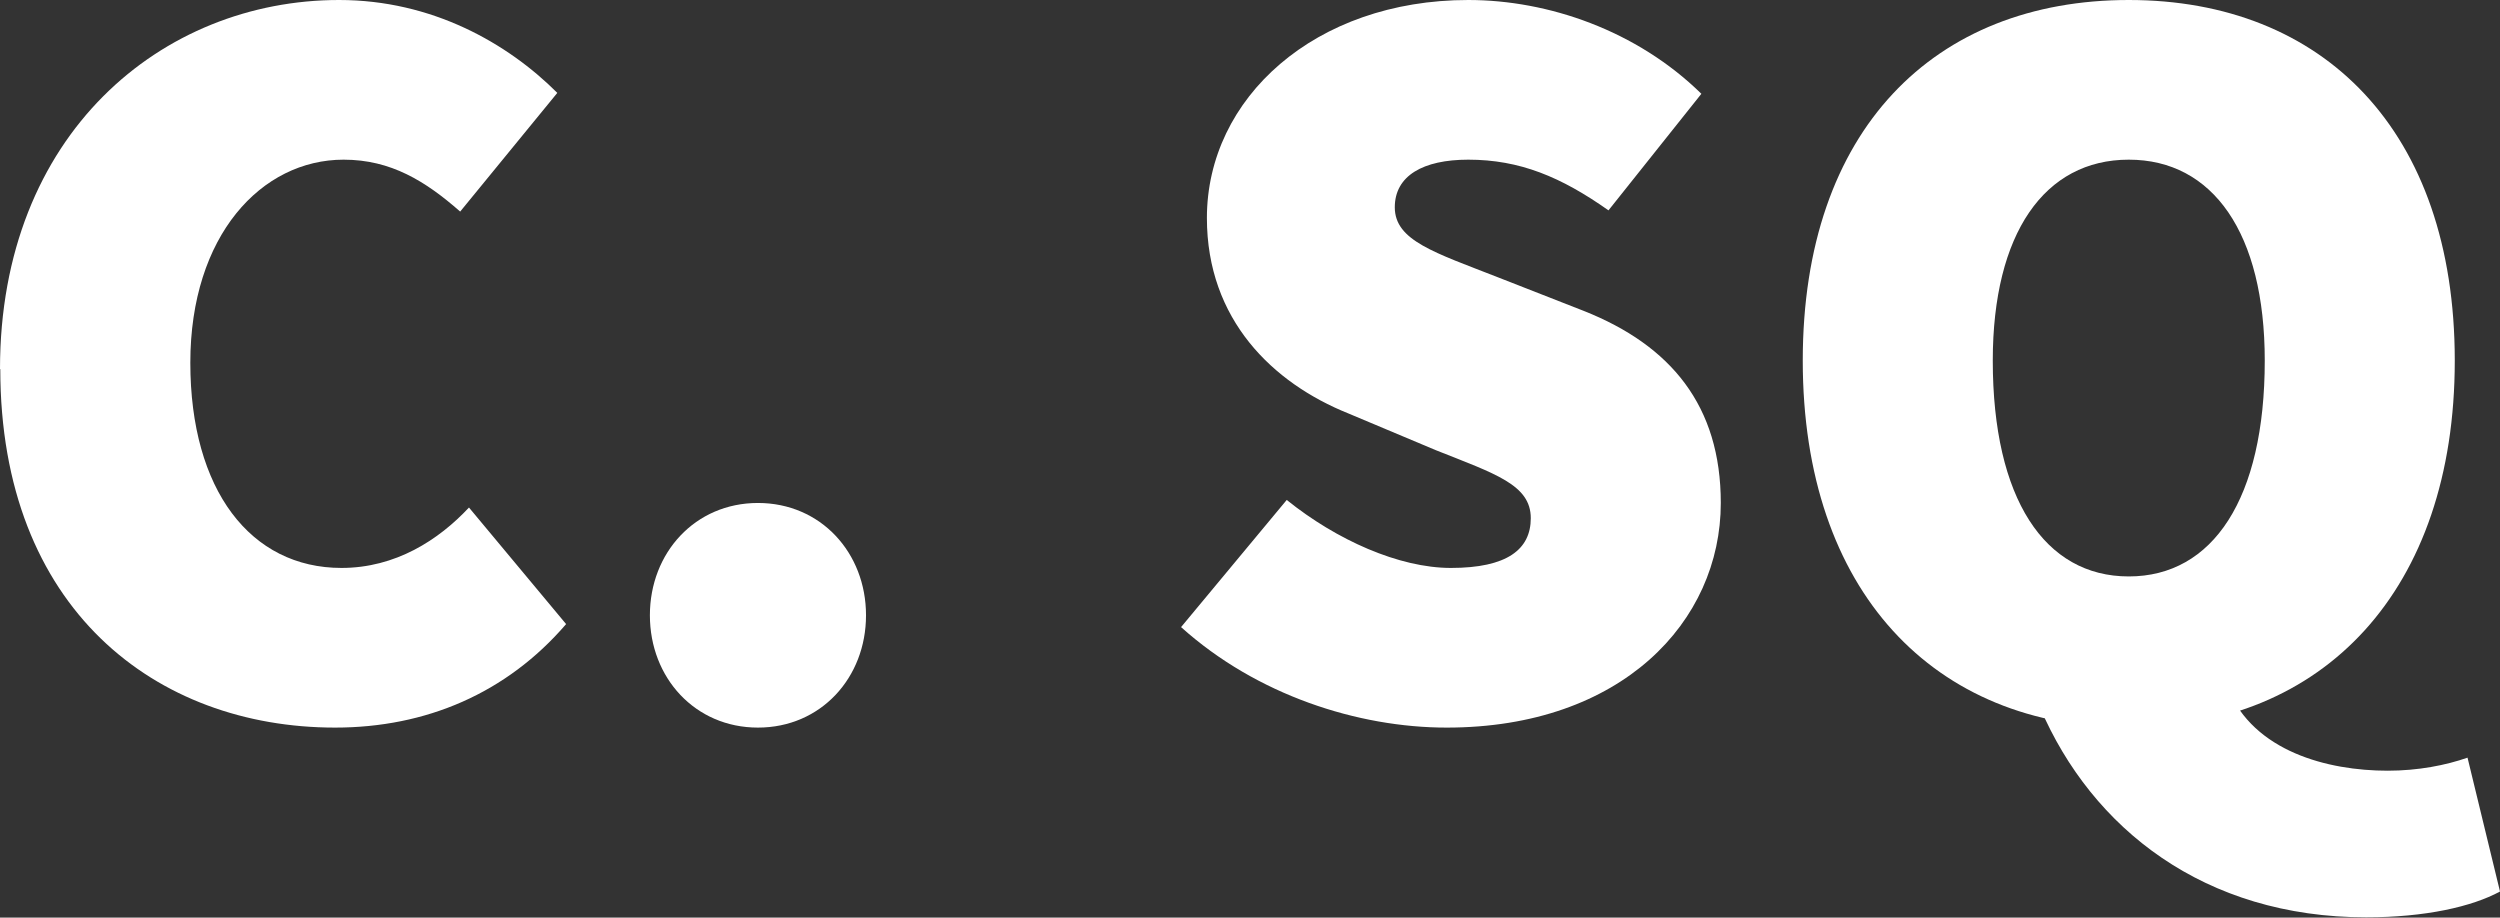 <?xml version="1.0" encoding="UTF-8"?>
<svg id="Layer_1" data-name="Layer 1" xmlns="http://www.w3.org/2000/svg" viewBox="0 0 82.36 30.23">
  <rect x="0" y="0" width="82.36" height="30.23" fill="#333333" stroke="none"/>
  <defs>
    <style>
      .cls-1 {
        fill: #fff;
        stroke-width: 0px;
      }
    </style>
  </defs>
  <path class="cls-1" d="m0,12.16C0,4.41,5.34,0,11.17,0c3.06,0,5.55,1.42,7.19,3.06l-3.2,3.91c-1.14-1-2.28-1.71-3.84-1.71-2.7,0-5.05,2.49-5.05,6.69s1.99,6.76,4.98,6.76c1.78,0,3.2-.92,4.2-1.99l3.2,3.84c-1.96,2.28-4.62,3.41-7.61,3.41-5.9,0-11.03-3.91-11.03-11.81Z"/>
  <path class="cls-1" d="m21.41,20.27c0-2.06,1.49-3.7,3.56-3.7s3.56,1.64,3.56,3.7-1.49,3.7-3.56,3.7-3.56-1.64-3.56-3.7Z"/>
  <path class="cls-1" d="m38.9,20.67l3.49-4.2c1.64,1.32,3.7,2.24,5.41,2.24,1.85,0,2.63-.61,2.63-1.64,0-1.1-1.17-1.46-3.13-2.24l-2.88-1.21c-2.49-1-4.66-3.09-4.66-6.44,0-3.95,3.56-7.18,8.61-7.18,2.63,0,5.55,1,7.68,3.09l-3.06,3.84c-1.56-1.1-2.92-1.67-4.62-1.67-1.49,0-2.42.53-2.42,1.57,0,1.1,1.32,1.49,3.41,2.31l2.81,1.1c2.88,1.14,4.52,3.13,4.52,6.33,0,3.91-3.27,7.4-9.03,7.4-2.92,0-6.26-1.07-8.75-3.31Z"/>
  <path class="cls-1" d="m59.39,11.88c0-7.61,4.34-11.88,10.74-11.88s10.74,4.3,10.74,11.88-4.34,12.09-10.74,12.09-10.74-4.48-10.74-12.09Zm15.22,0c0-4.2-1.71-6.62-4.48-6.62s-4.48,2.42-4.48,6.62c0,4.55,1.71,7.11,4.48,7.11s4.48-2.56,4.48-7.11Zm-7.4,11.45l6.19-.64c.85,2.06,3.27,2.7,5.26,2.7,1,0,1.92-.18,2.63-.43l1.07,4.41c-.92.5-2.46.85-4.41.85-5.33,0-9.03-2.92-10.74-6.9Z"/>
</svg>